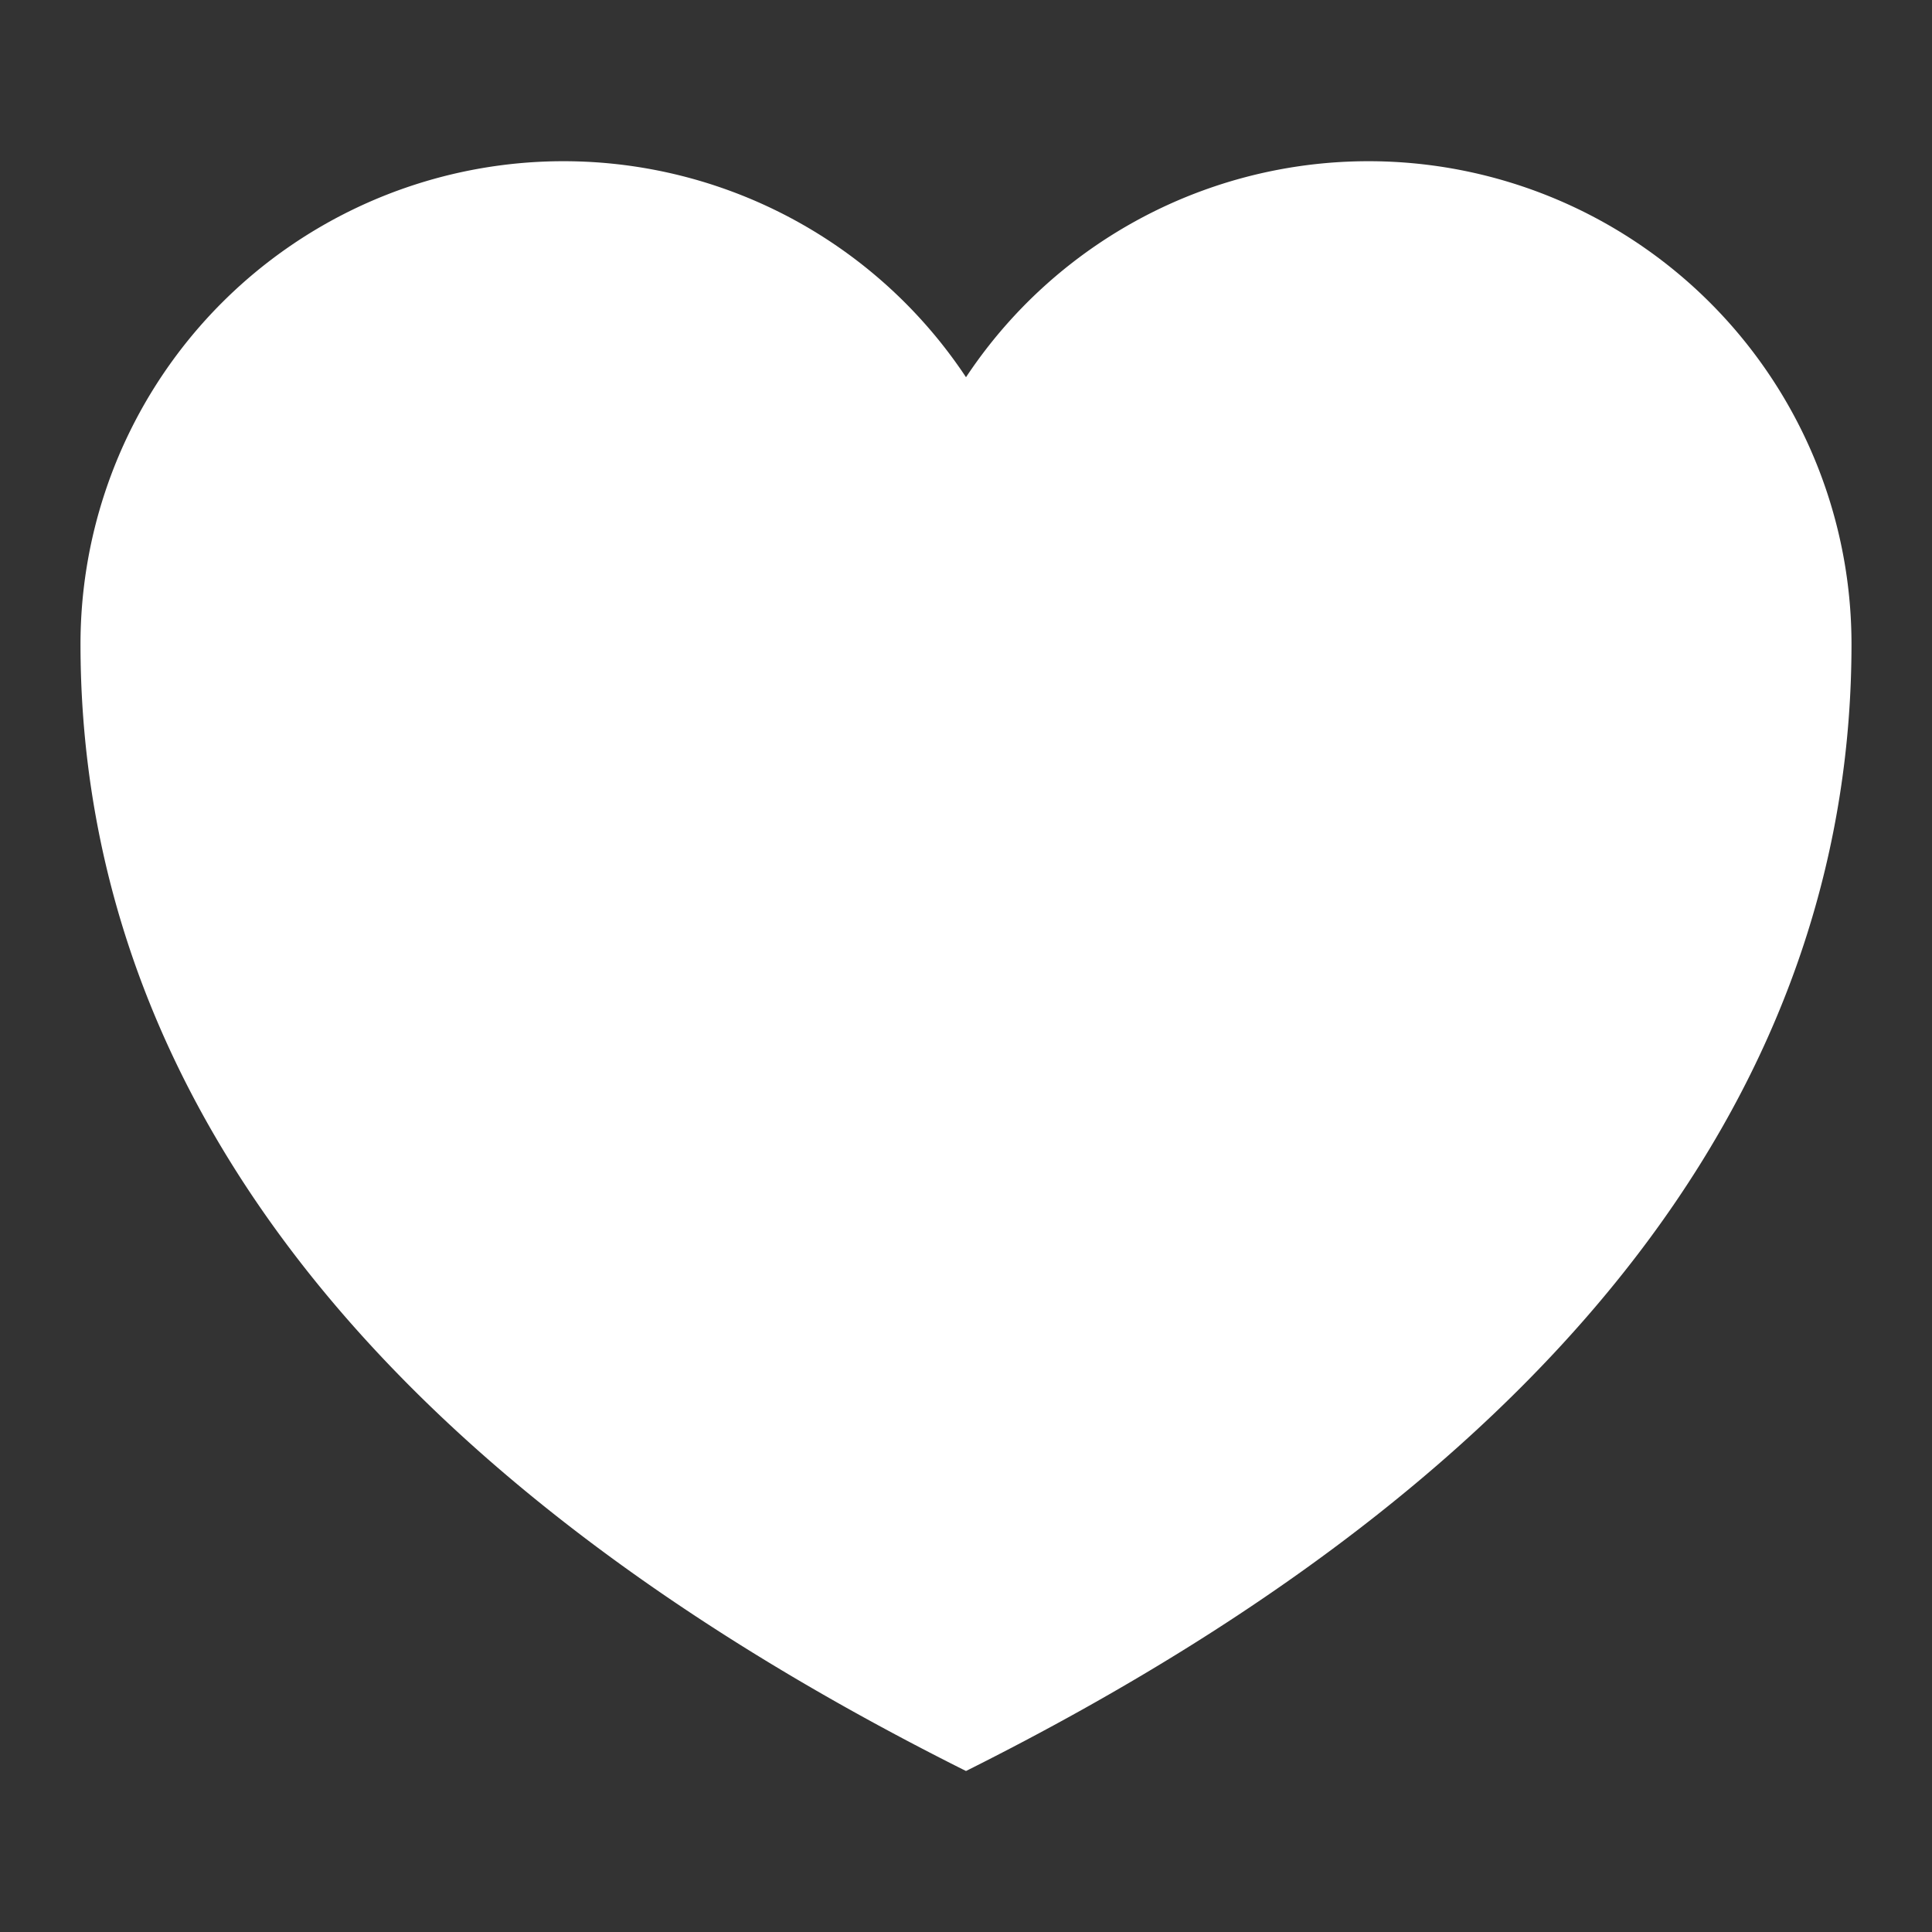 <?xml version="1.0" ?>
<svg id="like" viewBox="0 0 24 24" xmlns="http://www.w3.org/2000/svg">
    <rect x="0" y="0" width="24" height="24" fill="#333333" stroke="none"/>
    <path fill="#fff" d="M12,22c8-4,11-9,11-14A6,6,0,0,0,12,4.686,6,6,0,0,0,1,8C1,13,4,18,12,22Z" />
</svg>
